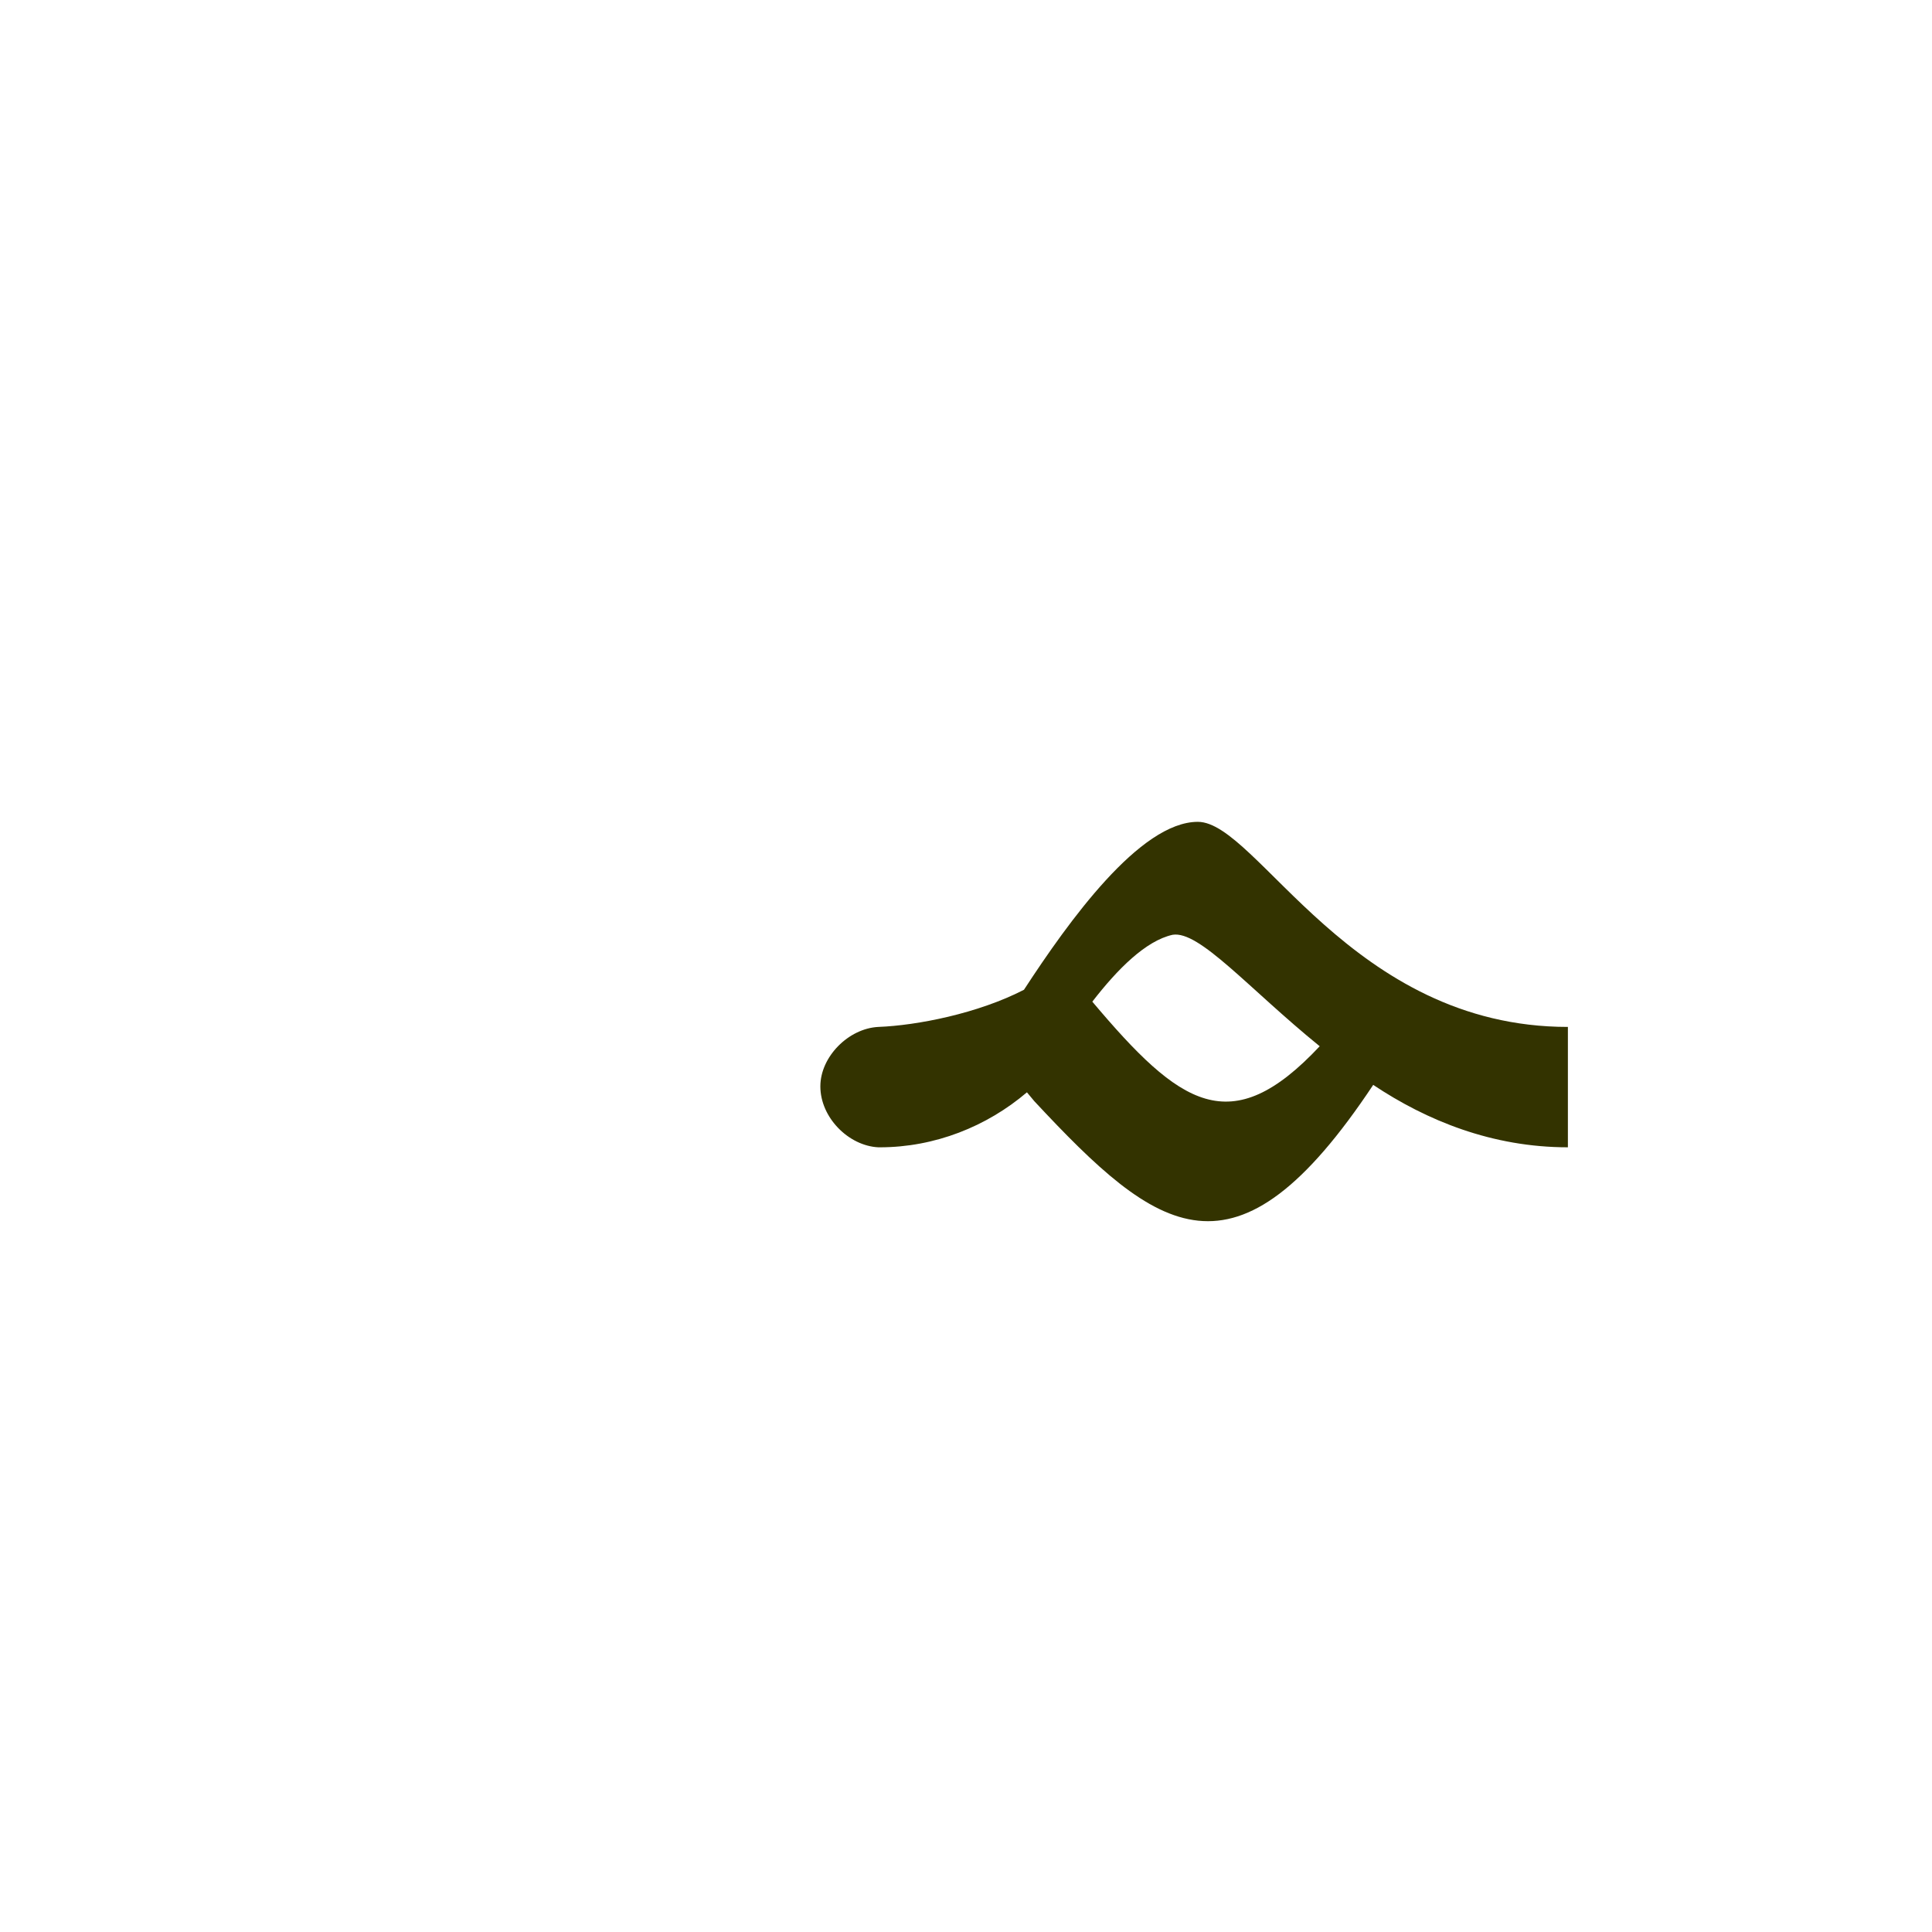 <?xml version="1.0" encoding="UTF-8"?>
<!DOCTYPE svg PUBLIC "-//W3C//DTD SVG 1.0//EN" "http://www.w3.org/TR/2001/REC-SVG-20010904/DTD/svg10.dtd">
<!-- Creator: CorelDRAW -->
<svg xmlns="http://www.w3.org/2000/svg" xml:space="preserve" width="1300px" height="1300px" version="1.0" style="shape-rendering:geometricPrecision; text-rendering:geometricPrecision; image-rendering:optimizeQuality; fill-rule:evenodd; clip-rule:evenodd"
viewBox="0 0 1300 1056"
 xmlns:xlink="http://www.w3.org/1999/xlink">
 <defs>
  <style type="text/css">
   <![CDATA[
    .fil0 {fill:#333300}
   ]]>
  </style>
 </defs>
 <g id="_100:master">
  <path class="fil0" d="M735 552c59,70 93,94 153,30 -48,-39 -81,-78 -99,-75 -18,4 -37,23 -54,45zm189 56c-93,140 -145,100 -228,11l0 0 -5 -6c-27,23 -62,37 -99,37l0 0 -1 0 0 0c-20,-1 -39,-20 -39,-41 0,-20 19,-39 39,-40l0 0c26,-1 67,-9 98,-25 30,-46 78,-113 117,-113 40,0 103,138 249,138l0 81c-51,0 -95,-18 -131,-42z"/>
 </g>
</svg>
